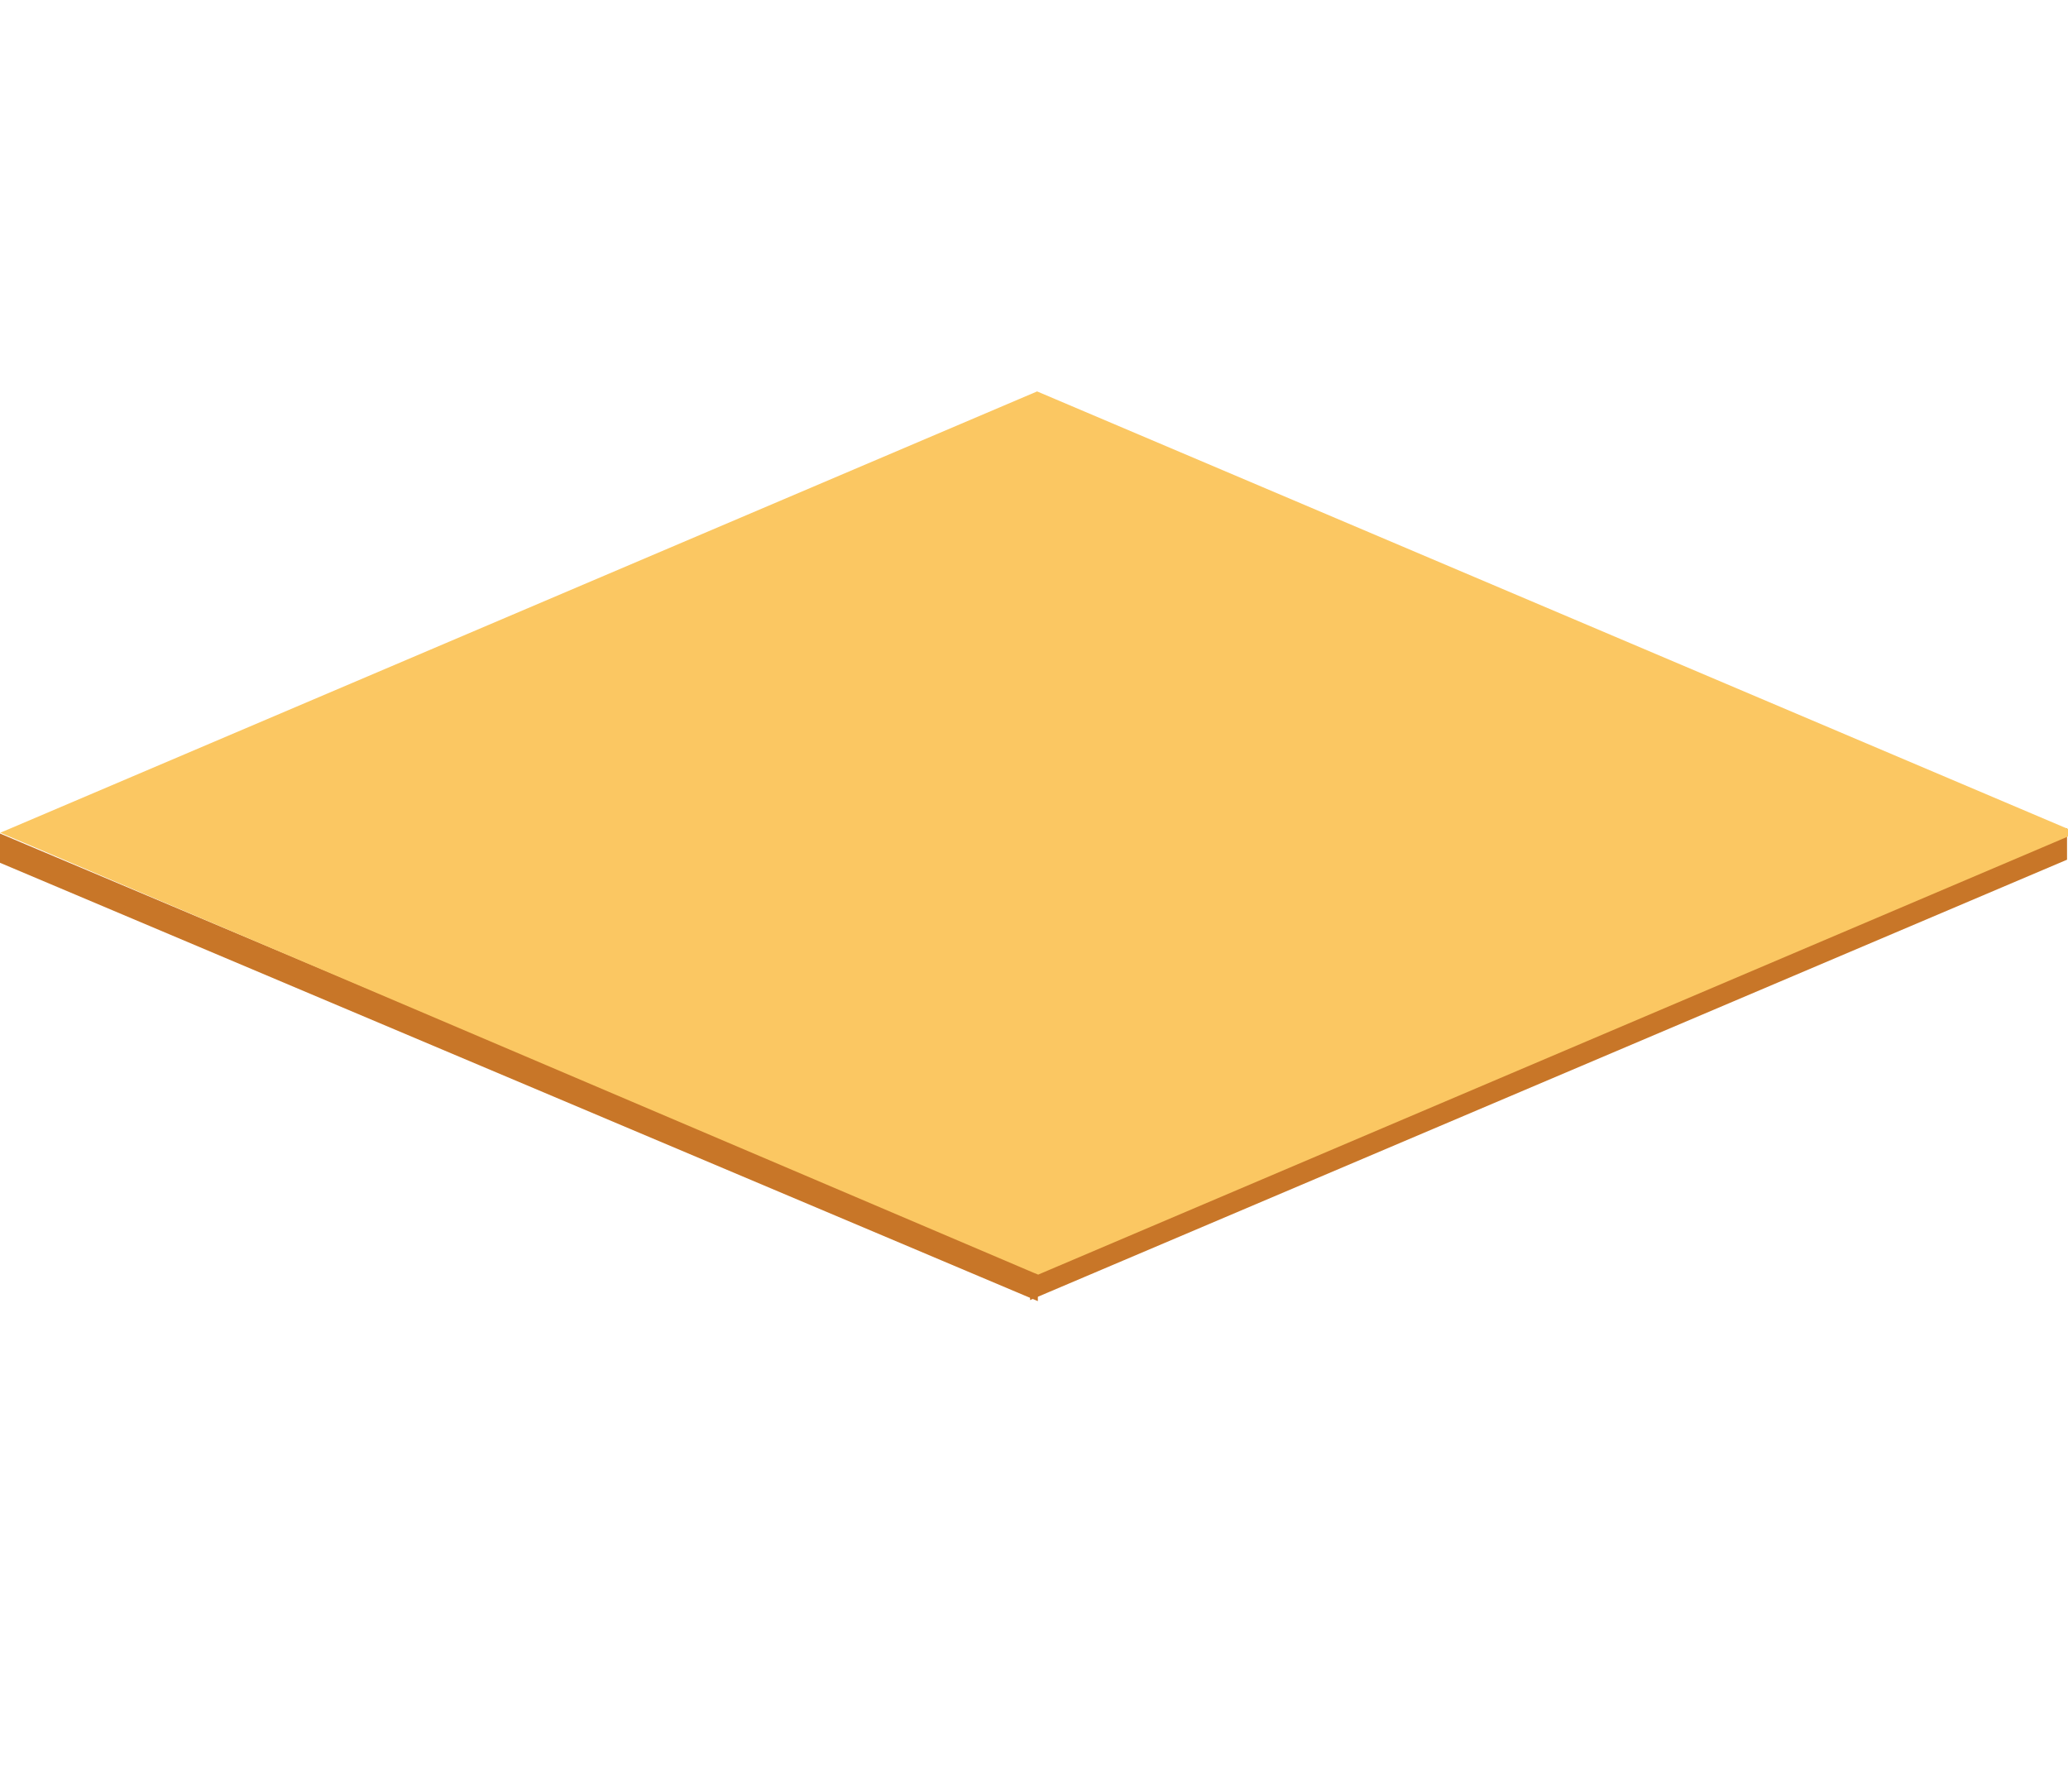 <svg xmlns="http://www.w3.org/2000/svg" viewBox="0 0 139.44 120.83">
<defs>
<style>.cls-1{fill:#fc6;stroke:#fc3;}.cls-1,.cls-10,.cls-11,.cls-12,.cls-13,.cls-14,.cls-15,.cls-16,.cls-17,.cls-2,.cls-3,.cls-4,.cls-5,.cls-6,.cls-7,.cls-8,.cls-9{stroke-miterlimit:10;}.cls-2{fill:#ec9126;stroke:#ec9126;}.cls-3{fill:#563407;stroke:#563407;}.cls-4{fill:#76450d;stroke:#76450d;}.cls-5{fill:#aaeb77;stroke:#499f71;}.cls-6,.cls-7{fill:#c87628;stroke:#c87628;}.cls-6,.cls-8{stroke-width:0.5px;}.cls-7{stroke-width:0.75px;}.cls-8{fill:#fbc762;stroke:#fbc762;}.cls-9{fill:#de2b1d;stroke:#a62b1d;}.cls-10{fill:#ef8069;stroke:#ef8069;}.cls-11{fill:#de2b00;stroke:#de2b1d;}.cls-12{fill:#47b01f;stroke:#22660c;}.cls-13{fill:#cfffa7;stroke:#327516;}.cls-14{fill:#84407a;stroke:#84407a;}.cls-15{fill:#e9c0d8;stroke:#e9c0d8;}.cls-16{fill:#c592af;}.cls-16,.cls-17{stroke:#c592af;}.cls-17{fill:none;}.cls-18{fill:#fff;}
</style>
</defs>
    <g id="hamburguesa">
        <path class="cls-6" d="M69.73,85.86v1.48L.25,58V56.57l1.56.66Z"/>
        <path class="cls-7" d="M139,56.4v1.31L69.83,87.08h0v-1.5l.22.1,67.38-28.61Z"/>
        <path class="cls-8" d="M139.19,56.05v.18l-1.55.66L70,85.66l-.22-.09L2.22,56.8.66,56.14,69.93,26.66Z"/>
    </g>
</svg>